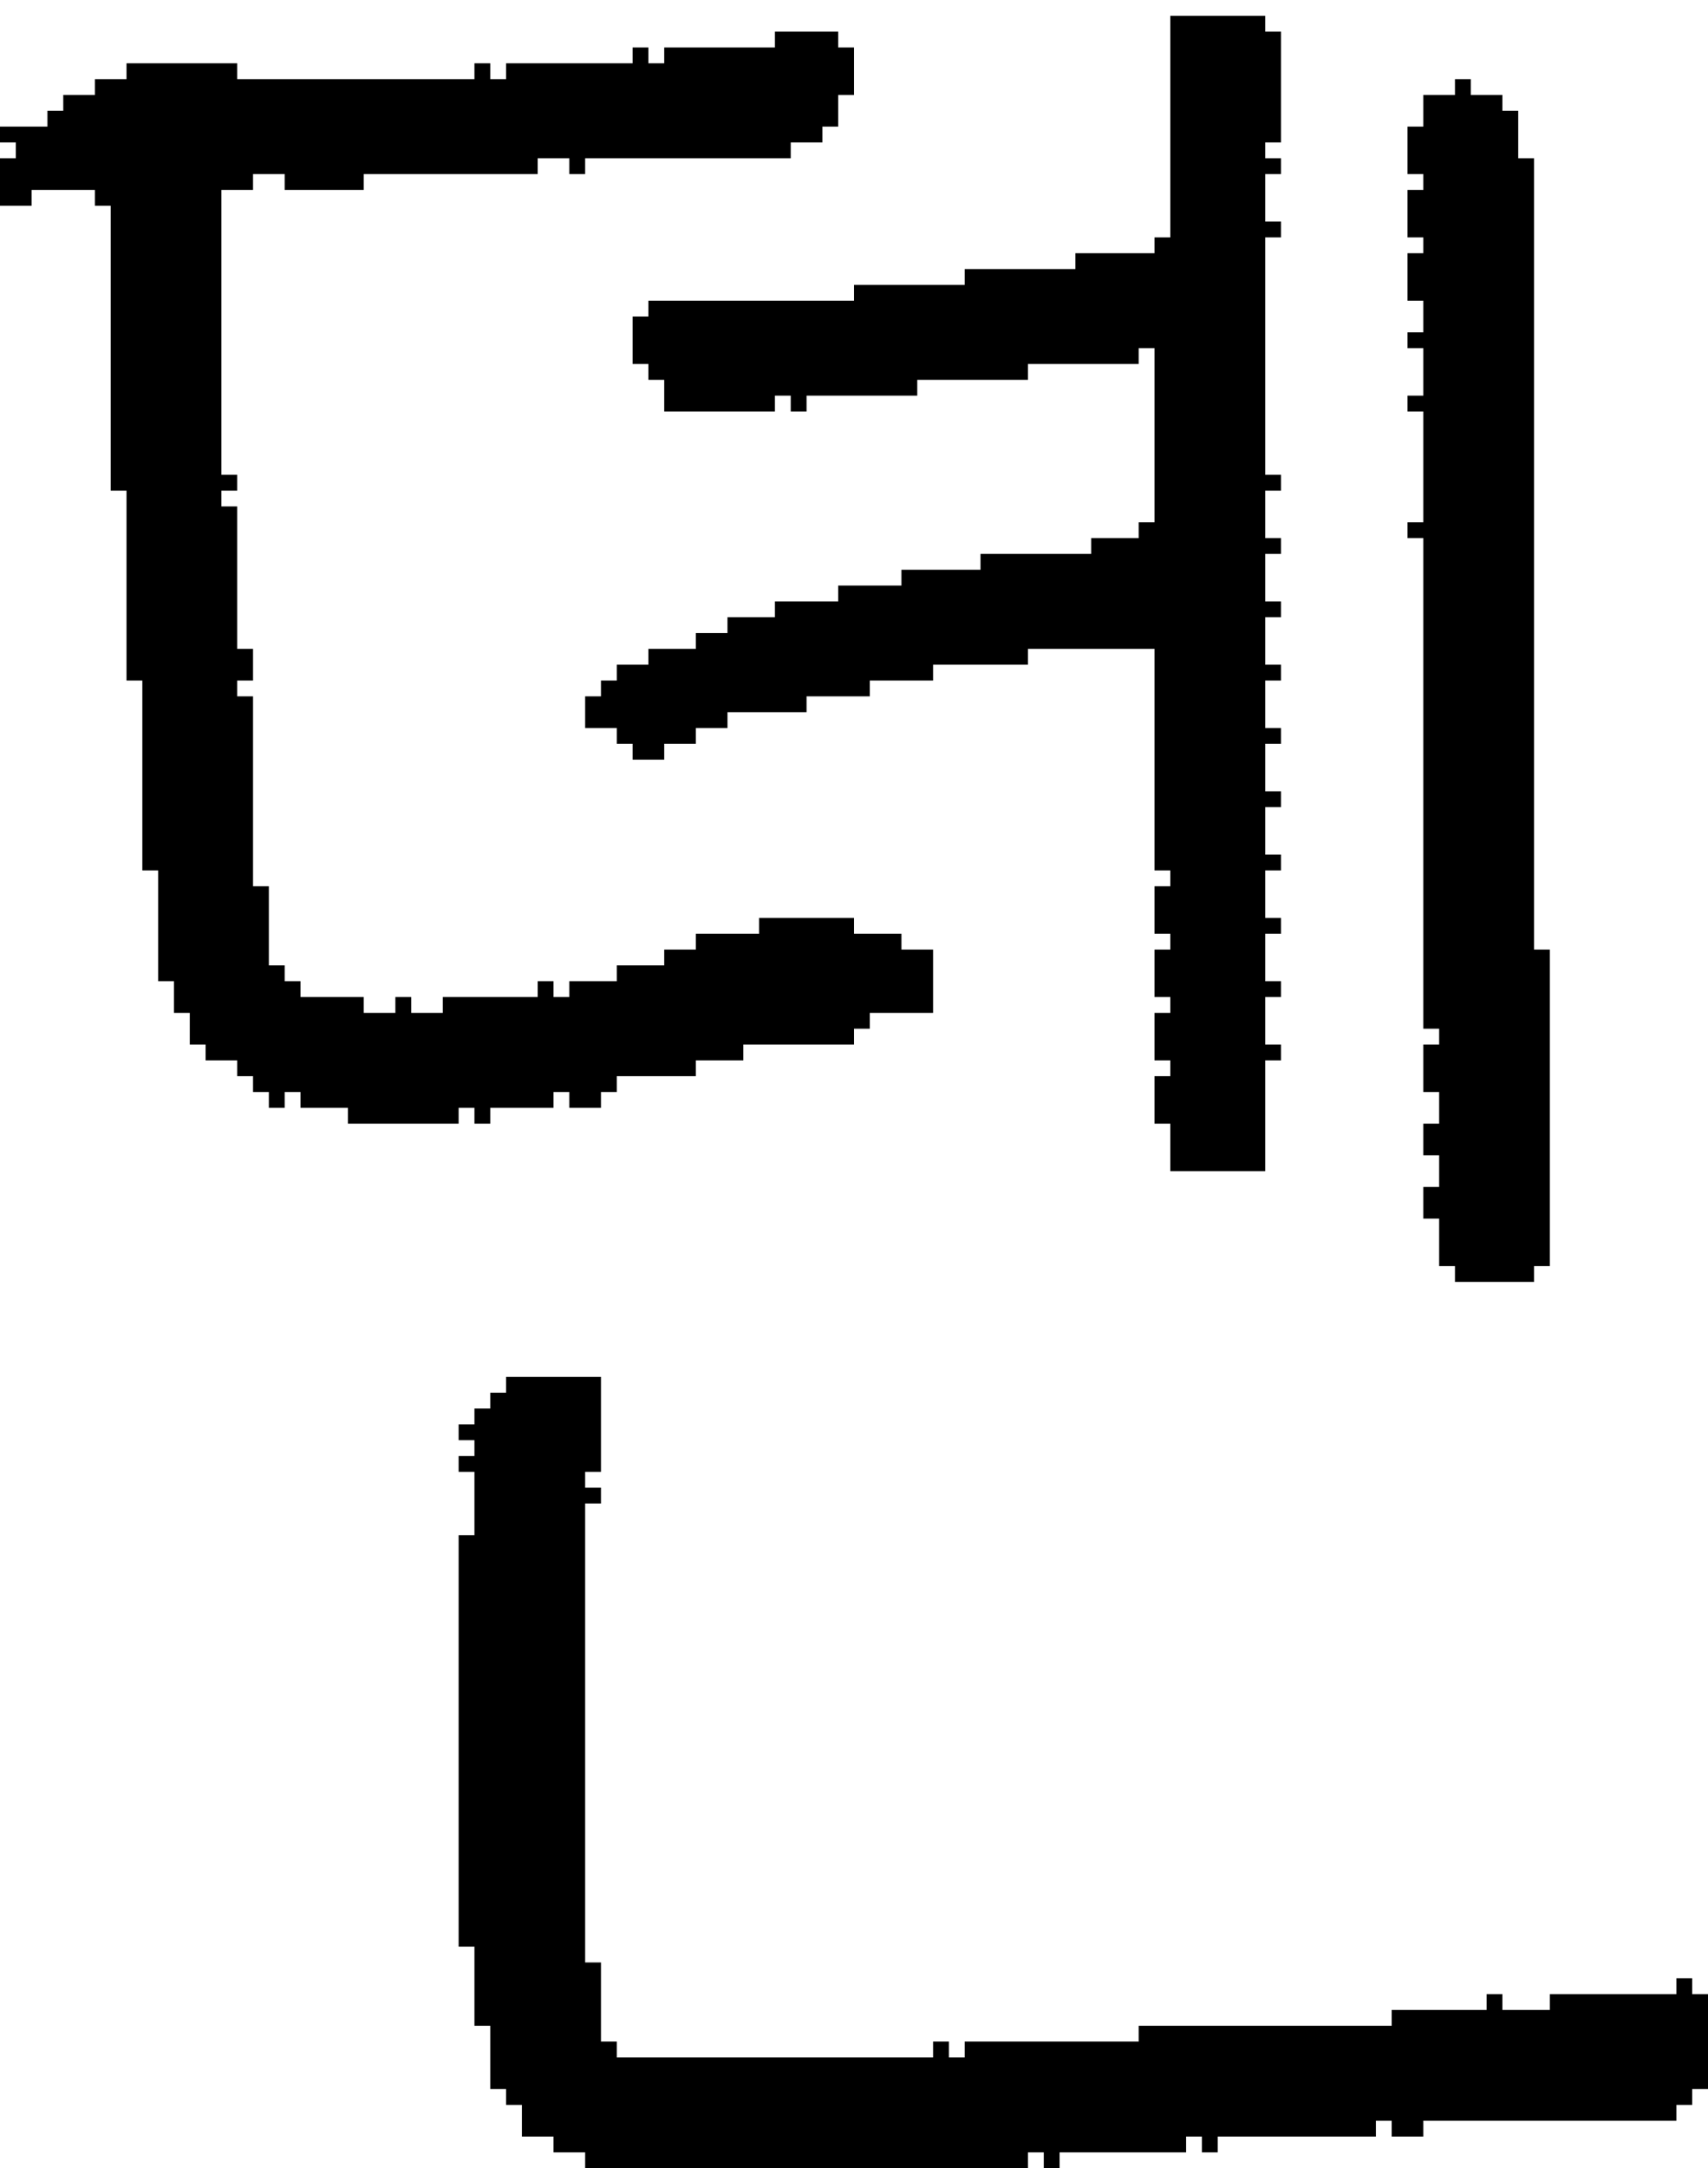 <?xml version="1.0" encoding="UTF-8" standalone="no"?>
<!DOCTYPE svg PUBLIC "-//W3C//DTD SVG 1.1//EN" 
  "http://www.w3.org/Graphics/SVG/1.1/DTD/svg11.dtd">
<svg width="108" height="137"
     xmlns="http://www.w3.org/2000/svg" version="1.1">
 <path d="  M 44,68  L 44,67  L 47,67  L 47,66  L 54,66  L 54,65  L 55,65  L 55,64  L 59,64  L 59,60  L 57,60  L 57,59  L 54,59  L 54,58  L 48,58  L 48,59  L 44,59  L 44,60  L 42,60  L 42,61  L 39,61  L 39,62  L 36,62  L 36,63  L 35,63  L 35,62  L 34,62  L 34,63  L 28,63  L 28,64  L 26,64  L 26,63  L 25,63  L 25,64  L 23,64  L 23,63  L 19,63  L 19,62  L 18,62  L 18,61  L 17,61  L 17,56  L 16,56  L 16,44  L 15,44  L 15,43  L 16,43  L 16,41  L 15,41  L 15,32  L 14,32  L 14,31  L 15,31  L 15,30  L 14,30  L 14,12  L 16,12  L 16,11  L 18,11  L 18,12  L 23,12  L 23,11  L 34,11  L 34,10  L 36,10  L 36,11  L 37,11  L 37,10  L 50,10  L 50,9  L 52,9  L 52,8  L 53,8  L 53,6  L 54,6  L 54,3  L 53,3  L 53,2  L 49,2  L 49,3  L 42,3  L 42,4  L 41,4  L 41,3  L 40,3  L 40,4  L 32,4  L 32,5  L 31,5  L 31,4  L 30,4  L 30,5  L 15,5  L 15,4  L 8,4  L 8,5  L 6,5  L 6,6  L 4,6  L 4,7  L 3,7  L 3,8  L 0,8  L 0,9  L 1,9  L 1,10  L 0,10  L 0,13  L 2,13  L 2,12  L 6,12  L 6,13  L 7,13  L 7,31  L 8,31  L 8,43  L 9,43  L 9,55  L 10,55  L 10,62  L 11,62  L 11,64  L 12,64  L 12,66  L 13,66  L 13,67  L 15,67  L 15,68  L 16,68  L 16,69  L 17,69  L 17,70  L 18,70  L 18,69  L 19,69  L 19,70  L 22,70  L 22,71  L 29,71  L 29,70  L 30,70  L 30,71  L 31,71  L 31,70  L 35,70  L 35,69  L 36,69  L 36,70  L 38,70  L 38,69  L 39,69  L 39,68  Z  " style="fill:rgb(0, 0, 0); fill-opacity:1.000; stroke:none;" />
 <path d="  M 37,95  L 38,95  L 38,94  L 37,94  L 37,93  L 38,93  L 38,87  L 32,87  L 32,88  L 31,88  L 31,89  L 30,89  L 30,90  L 29,90  L 29,91  L 30,91  L 30,92  L 29,92  L 29,93  L 30,93  L 30,97  L 29,97  L 29,123  L 30,123  L 30,128  L 31,128  L 31,132  L 32,132  L 32,133  L 33,133  L 33,135  L 35,135  L 35,136  L 37,136  L 37,137  L 65,137  L 65,136  L 66,136  L 66,137  L 67,137  L 67,136  L 75,136  L 75,135  L 76,135  L 76,136  L 77,136  L 77,135  L 87,135  L 87,134  L 88,134  L 88,135  L 90,135  L 90,134  L 106,134  L 106,133  L 107,133  L 107,132  L 108,132  L 108,126  L 107,126  L 107,125  L 106,125  L 106,126  L 98,126  L 98,127  L 95,127  L 95,126  L 94,126  L 94,127  L 88,127  L 88,128  L 72,128  L 72,129  L 61,129  L 61,130  L 60,130  L 60,129  L 59,129  L 59,130  L 39,130  L 39,129  L 38,129  L 38,124  L 37,124  Z  " style="fill:rgb(0, 0, 0); fill-opacity:1.000; stroke:none;" />
 <path d="  M 58,25  L 58,24  L 65,24  L 65,23  L 72,23  L 72,22  L 73,22  L 73,33  L 72,33  L 72,34  L 69,34  L 69,35  L 62,35  L 62,36  L 57,36  L 57,37  L 53,37  L 53,38  L 49,38  L 49,39  L 46,39  L 46,40  L 44,40  L 44,41  L 41,41  L 41,42  L 39,42  L 39,43  L 38,43  L 38,44  L 37,44  L 37,46  L 39,46  L 39,47  L 40,47  L 40,48  L 42,48  L 42,47  L 44,47  L 44,46  L 46,46  L 46,45  L 51,45  L 51,44  L 55,44  L 55,43  L 59,43  L 59,42  L 65,42  L 65,41  L 73,41  L 73,55  L 74,55  L 74,56  L 73,56  L 73,59  L 74,59  L 74,60  L 73,60  L 73,63  L 74,63  L 74,64  L 73,64  L 73,67  L 74,67  L 74,68  L 73,68  L 73,71  L 74,71  L 74,74  L 80,74  L 80,67  L 81,67  L 81,66  L 80,66  L 80,63  L 81,63  L 81,62  L 80,62  L 80,59  L 81,59  L 81,58  L 80,58  L 80,55  L 81,55  L 81,54  L 80,54  L 80,51  L 81,51  L 81,50  L 80,50  L 80,47  L 81,47  L 81,46  L 80,46  L 80,43  L 81,43  L 81,42  L 80,42  L 80,39  L 81,39  L 81,38  L 80,38  L 80,35  L 81,35  L 81,34  L 80,34  L 80,31  L 81,31  L 81,30  L 80,30  L 80,15  L 81,15  L 81,14  L 80,14  L 80,11  L 81,11  L 81,10  L 80,10  L 80,9  L 81,9  L 81,2  L 80,2  L 80,1  L 74,1  L 74,15  L 73,15  L 73,16  L 68,16  L 68,17  L 61,17  L 61,18  L 54,18  L 54,19  L 41,19  L 41,20  L 40,20  L 40,23  L 41,23  L 41,24  L 42,24  L 42,26  L 49,26  L 49,25  L 50,25  L 50,26  L 51,26  L 51,25  Z  " style="fill:rgb(0, 0, 0); fill-opacity:1.000; stroke:none;" />
 <path d="  M 90,66  L 90,69  L 91,69  L 91,71  L 90,71  L 90,73  L 91,73  L 91,75  L 90,75  L 90,77  L 91,77  L 91,80  L 92,80  L 92,81  L 97,81  L 97,80  L 98,80  L 98,60  L 97,60  L 97,10  L 96,10  L 96,7  L 95,7  L 95,6  L 93,6  L 93,5  L 92,5  L 92,6  L 90,6  L 90,8  L 89,8  L 89,11  L 90,11  L 90,12  L 89,12  L 89,15  L 90,15  L 90,16  L 89,16  L 89,19  L 90,19  L 90,21  L 89,21  L 89,22  L 90,22  L 90,25  L 89,25  L 89,26  L 90,26  L 90,33  L 89,33  L 89,34  L 90,34  L 90,65  L 91,65  L 91,66  Z  " style="fill:rgb(0, 0, 0); fill-opacity:1.000; stroke:none;" />
</svg>
